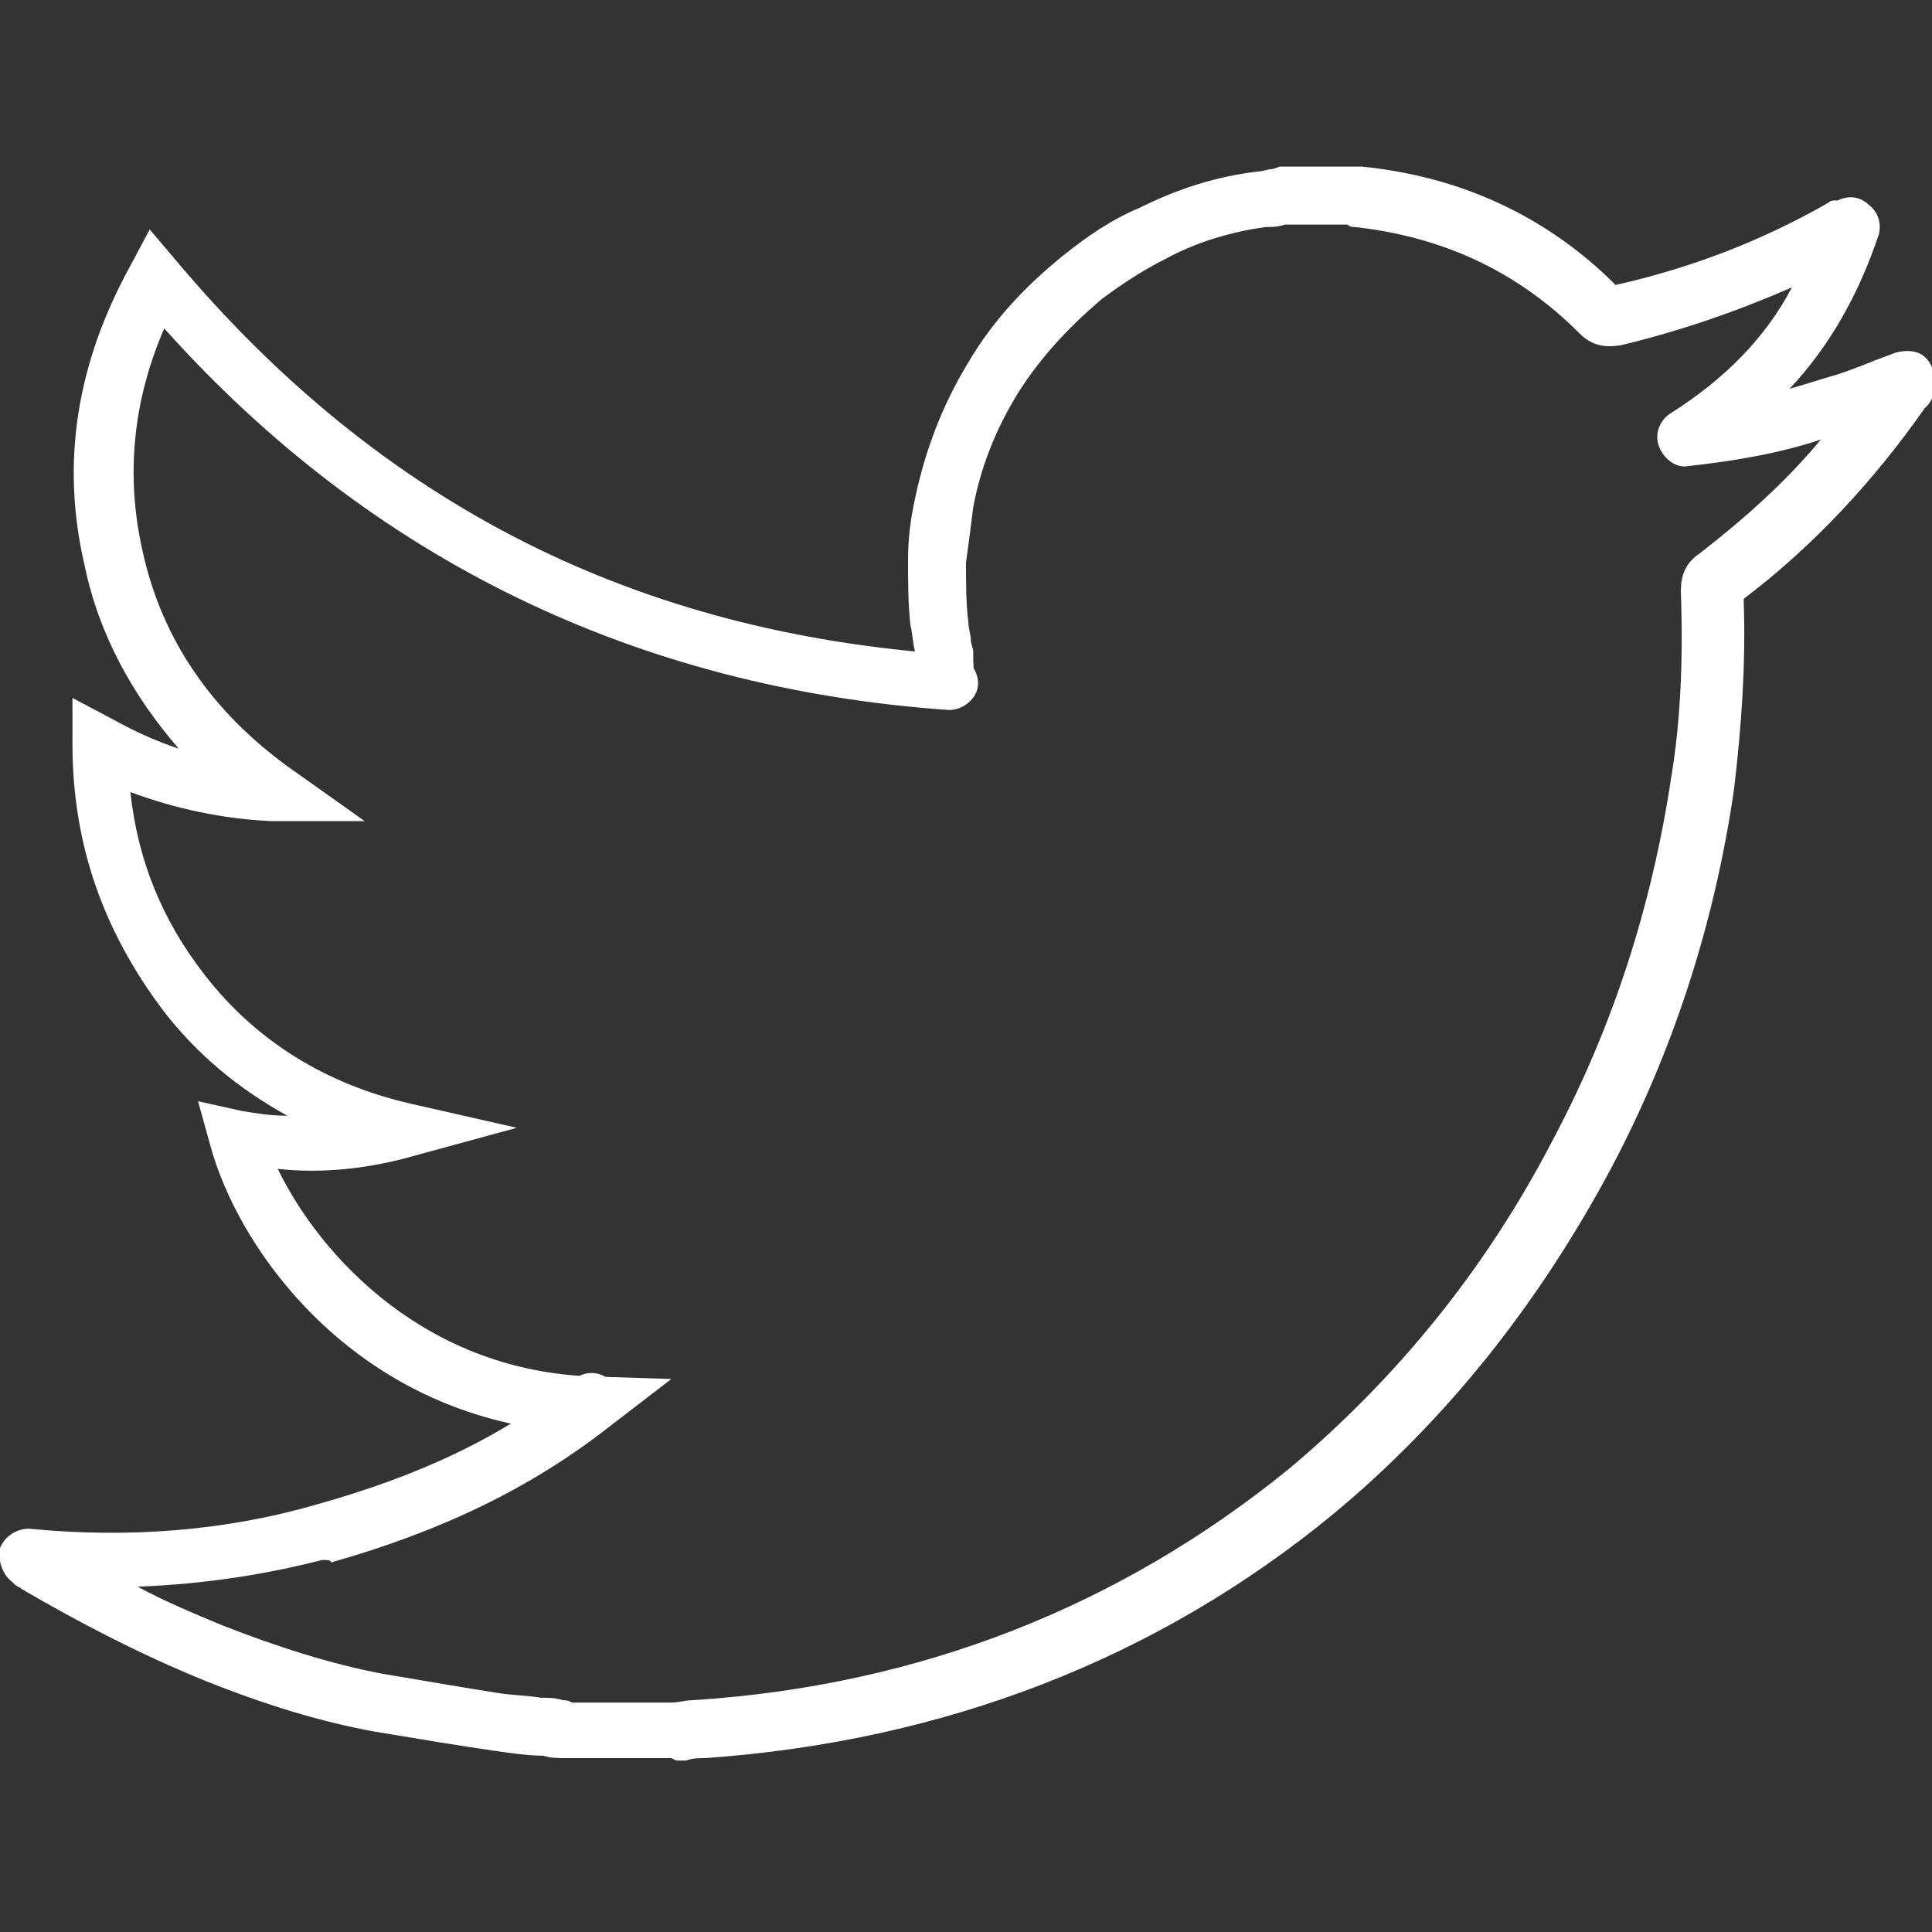 <?xml version="1.0" encoding="utf-8"?>
<!-- Generator: Adobe Illustrator 18.1.1, SVG Export Plug-In . SVG Version: 6.00 Build 0)  -->
<svg version="1.1" id="Layer_1" xmlns="http://www.w3.org/2000/svg" xmlns:xlink="http://www.w3.org/1999/xlink" x="0px" y="0px"
	 viewBox="0 0 80 80" enable-background="new 0 0 80 80" xml:space="preserve">
<rect x="0" y="0" width="80" height="80" fill="#333333" stroke="none"/>
<g>
	<g>
		<path fill="#FFFFFF" d="M27.8,72.8h-4c-0.1,0-0.1,0-0.2,0l-0.2,0c-0.3,0-0.6,0-0.9-0.1c-0.6,0-1.3-0.1-2-0.2
			c-1.4-0.2-3.2-0.5-5-0.8c-2.2-0.4-4.5-1.1-7-2.1c-2.7-1.1-5.2-2.4-7.6-3.8c-0.1-0.1-0.2-0.1-0.3-0.2l-0.1-0.1
			c-0.4-0.3-0.6-0.9-0.5-1.4c0.2-0.5,0.7-0.8,1.2-0.8c4.1,0.4,8.1,0.1,11.9-1c4.3-1.2,7.7-2.8,10.7-5.2c0.5-0.4,1.2-0.3,1.6,0.2
			c0.4,0.5,0.3,1.2-0.2,1.6c-3.2,2.5-6.9,4.3-11.5,5.6c-2.6,0.7-5.3,1.1-8,1.2c1.1,0.6,2.3,1.1,3.5,1.6c2.3,0.9,4.5,1.6,6.6,2
			c1.8,0.3,3.5,0.6,4.8,0.8c0.6,0.1,1.2,0.1,1.8,0.2c0.3,0,0.6,0,0.9,0.1c0.1,0,0.2,0,0.4,0.1h3.8l0.3,0c0.3,0,0.6-0.1,0.9-0.1
			c9.4-0.6,17.7-3.9,24.7-9.6c4.4-3.7,8.1-8.2,10.9-13.6c2.5-4.7,4.1-9.7,4.9-15c0.4-2.4,0.5-5,0.4-7.7c0-0.7,0.2-1.2,0.8-1.6
			c1.8-1.4,3.5-2.9,5-4.7c-1.8,0.6-3.7,0.9-5.5,1.1c-0.5,0.1-1-0.3-1.2-0.8c-0.2-0.5,0-1.1,0.5-1.4c2.2-1.4,3.9-3.1,5-5.2
			c-2.3,1-4.6,1.8-7.1,2.4c-0.7,0.1-1.2,0-1.7-0.5c-2.6-2.6-5.7-4-9.3-4.4c-0.1,0-0.2,0-0.3-0.1h-2.4l-0.2,0
			c-0.3,0.1-0.5,0.1-0.8,0.1c-1.4,0.2-2.8,0.6-4.1,1.3c-1,0.5-1.9,1.1-2.7,1.7c-1.4,1.2-2.5,2.4-3.4,3.8c-1,1.6-1.6,3.2-1.9,4.8
			c-0.1,0.8-0.2,1.6-0.3,2.3c0,0.8,0,1.7,0.1,2.5c0,0.2,0.1,0.5,0.1,0.7c0,0.2,0.1,0.3,0.1,0.5c0,0.1,0,0.1,0,0.2l0,0.2
			c0.1,0.6-0.4,1.2-1,1.3c-0.6,0.1-1.2-0.4-1.3-1l0-0.2c0-0.1,0-0.1,0-0.1c0-0.1-0.1-0.3-0.1-0.4c-0.1-0.3-0.1-0.7-0.2-1.1
			c-0.1-0.9-0.1-1.8-0.1-2.7c0-0.9,0.1-1.7,0.3-2.6c0.4-1.9,1.1-3.8,2.2-5.6c1-1.7,2.3-3.1,3.9-4.4c1-0.8,2-1.5,3.2-2
			c1.6-0.8,3.2-1.3,4.9-1.5c0.2,0,0.4-0.1,0.6-0.1l0.3-0.1c0.1,0,0.1,0,0.2,0H56c0.1,0,0.1,0,0.2,0l0.2,0c4,0.4,7.6,2,10.5,4.9
			c3.1-0.7,6-1.8,8.8-3.4c0.1-0.1,0.2-0.1,0.3-0.1l0.1,0c0.4-0.2,0.9-0.2,1.3,0.2c0.4,0.3,0.5,0.8,0.4,1.2c-0.8,2.4-2,4.6-3.7,6.4
			c0.7-0.2,1.3-0.4,2-0.6c0.6-0.2,1.1-0.4,1.6-0.6l0.8-0.3c0.4-0.1,0.8-0.1,1.1,0.1c0.3,0.2,0.5,0.6,0.5,1V16c0,0.3-0.1,0.6-0.3,0.8
			l-0.1,0.1c-2.1,3-4.6,5.7-7.5,7.9c0.1,2.7-0.1,5.4-0.4,7.9c-0.8,5.5-2.5,10.8-5.1,15.7c-3,5.6-6.8,10.4-11.5,14.3
			c-7.3,6-16.1,9.4-26,10.1c-0.3,0-0.5,0-0.8,0.1l-0.4,0C27.8,72.8,27.8,72.8,27.8,72.8z"/>
	</g>
	<path fill="#FFFFFF" d="M13.5,64.6c-0.5,0-1-0.3-1.1-0.8c-0.2-0.6,0.2-1.3,0.8-1.4c3.2-0.9,5.9-2,8.2-3.4
		c-7.4-1.5-11.6-7.5-12.7-11.6l-0.5-1.8l1.8,0.4c0.6,0.1,1.2,0.2,1.9,0.2c-2-1.1-3.7-2.5-5.1-4.3C4.3,38.6,3,35,3,30.8l0-1.9
		l1.7,0.9c0.9,0.5,1.8,0.9,2.7,1.2c-1.9-2.2-3.3-4.7-3.9-7.6c-1-4.3-0.3-8.4,1.9-12.4l0.8-1.5l1.1,1.3c8.5,10.1,19,15.4,32.1,16.3
		c0.6,0,1.1,0.6,1.1,1.2c0,0.6-0.6,1.1-1.2,1.1c-12.9-0.9-23.9-6.2-32.5-15.8c-1.3,3-1.6,6.1-0.9,9.2c0.8,3.7,2.9,6.7,6.1,9l3.1,2.2
		L11.2,34c-2-0.1-3.9-0.5-5.8-1.2c0.3,2.8,1.3,5.3,3.1,7.6c2.1,2.7,5,4.5,8.5,5.3l4.4,1l-4.4,1.2c-1.8,0.5-3.7,0.7-5.5,0.5
		c1.8,3.7,6.2,8.4,13.1,8.6l3.2,0.1l-2.6,2c-3.2,2.5-6.9,4.3-11.5,5.6C13.7,64.6,13.6,64.6,13.5,64.6z"/>
</g>
</svg>
